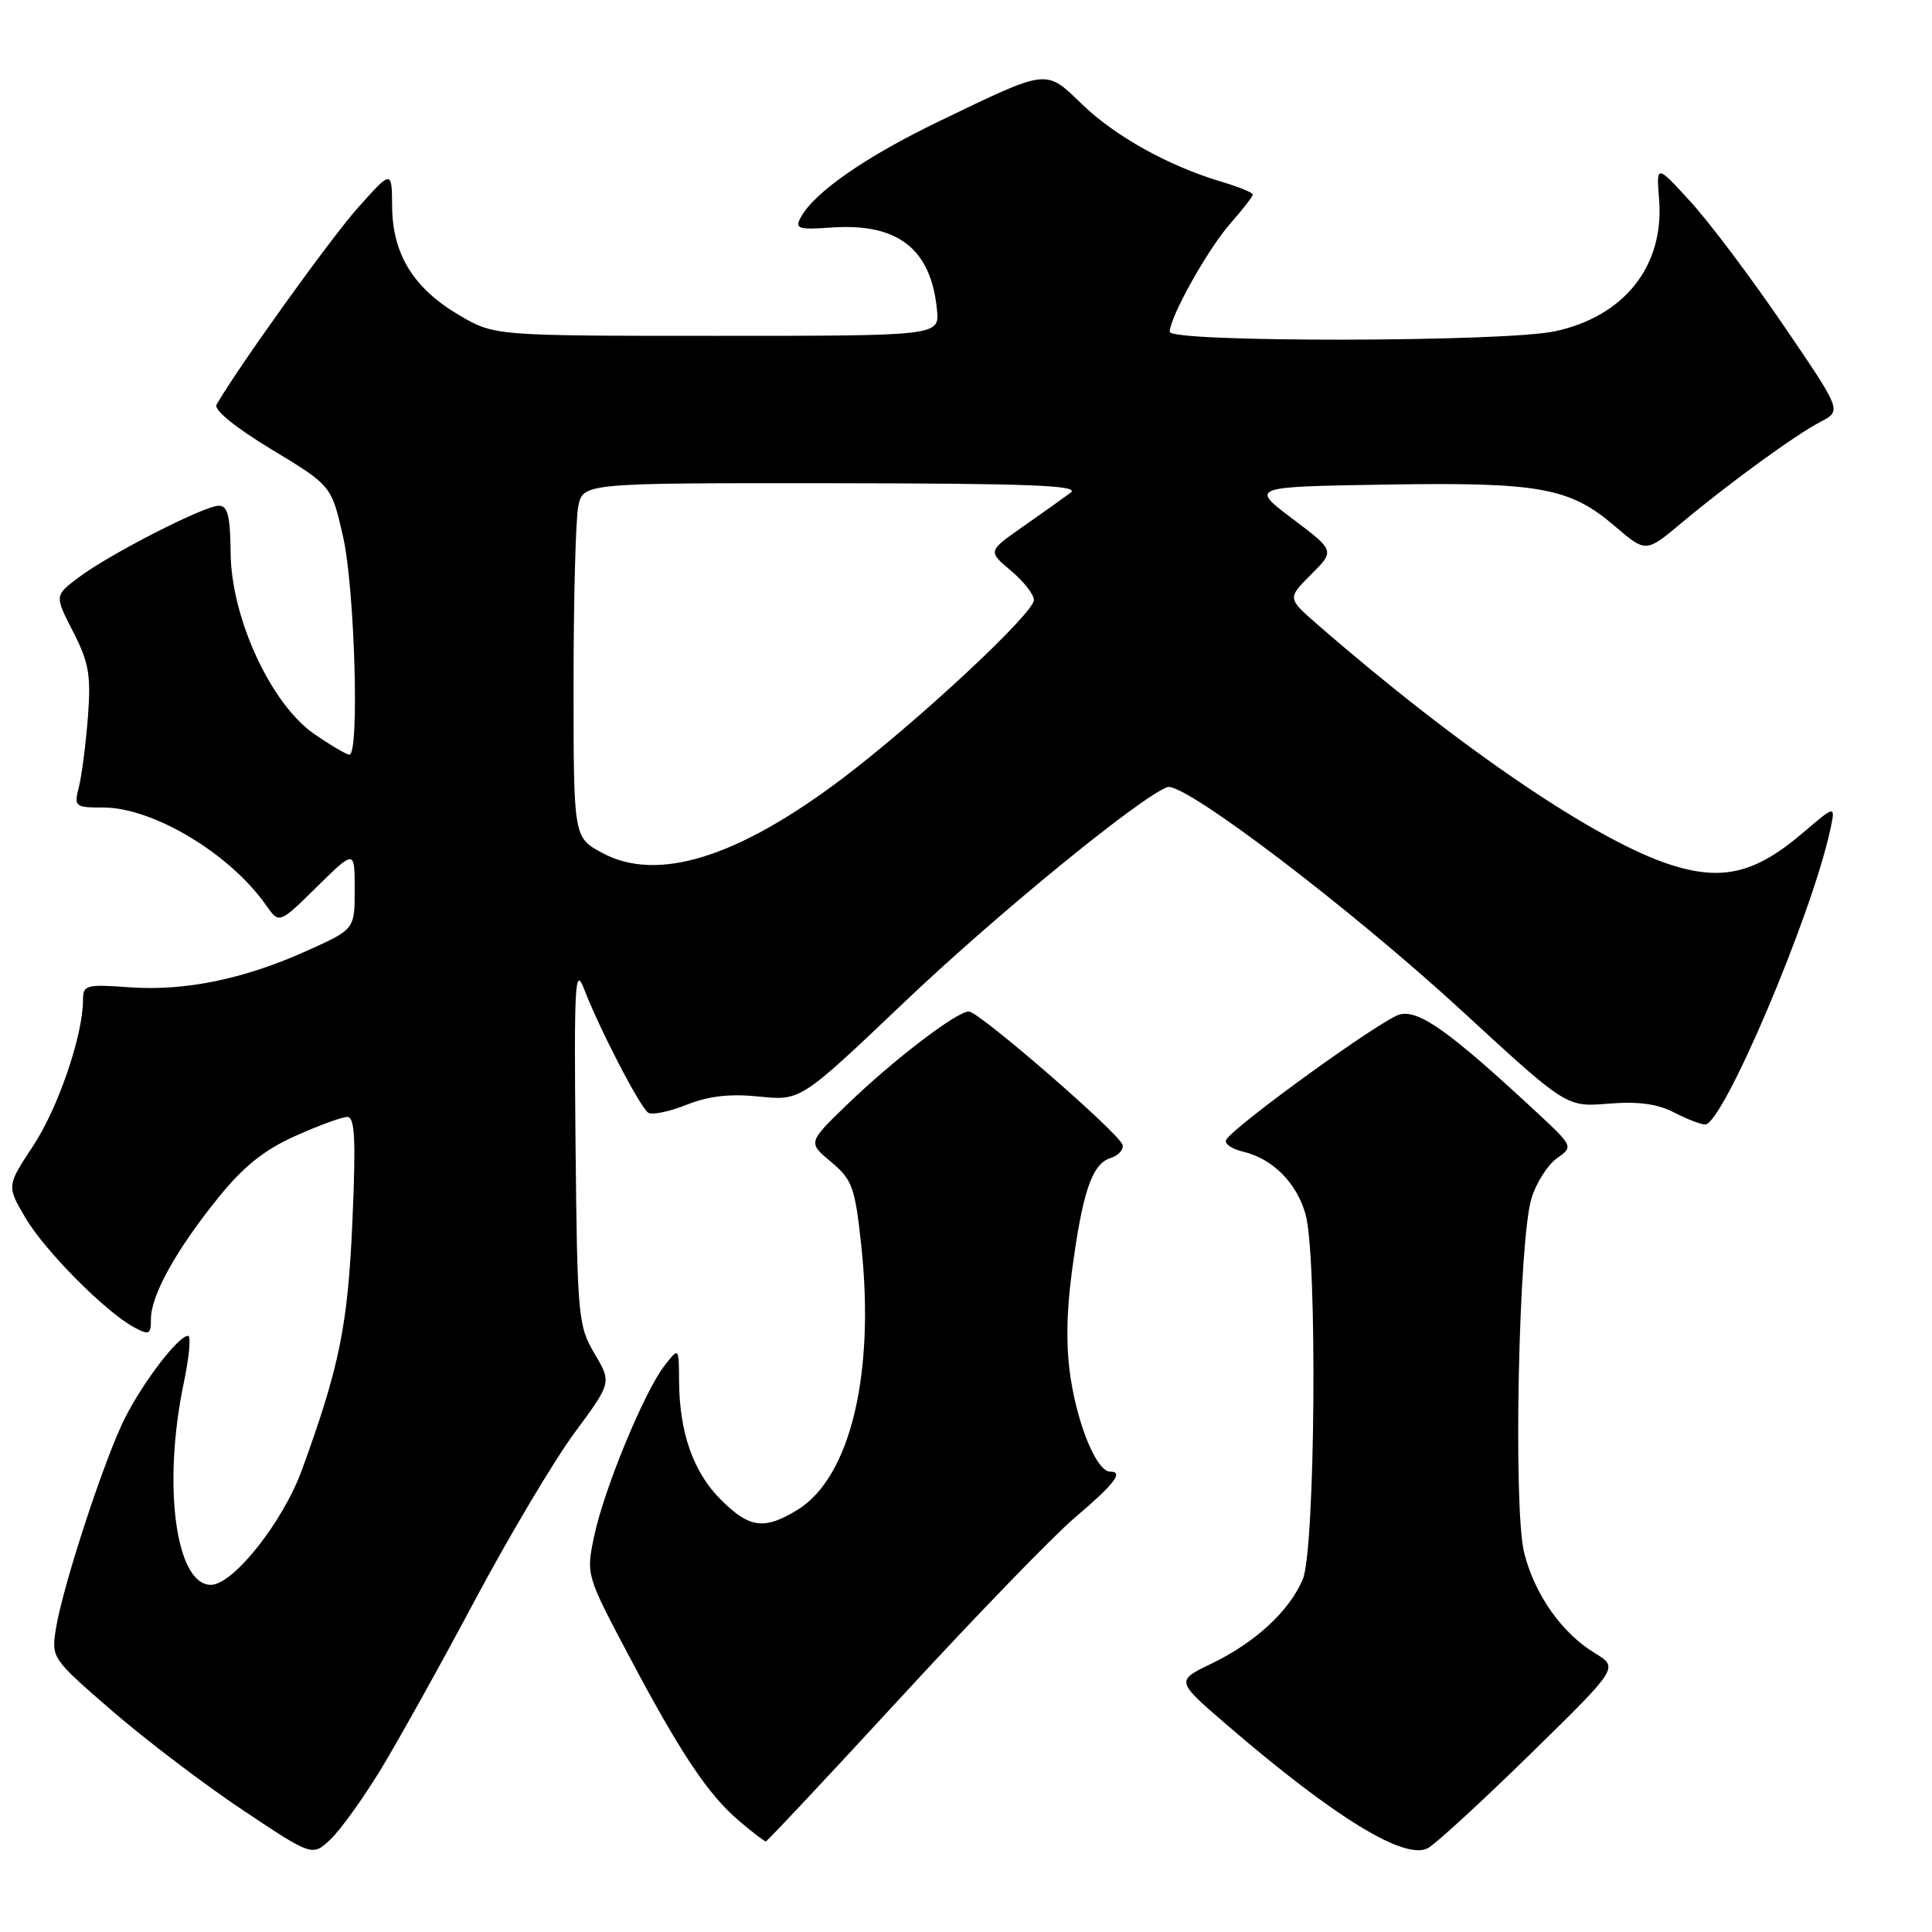 <?xml version="1.0" encoding="UTF-8" standalone="no"?>
<!DOCTYPE svg PUBLIC "-//W3C//DTD SVG 1.1//EN" "http://www.w3.org/Graphics/SVG/1.1/DTD/svg11.dtd" >
<svg xmlns="http://www.w3.org/2000/svg" xmlns:xlink="http://www.w3.org/1999/xlink" version="1.1" viewBox="0 0 256 256">
 <g >
 <path fill="currentColor"
d=" M 50.43 234.50 C 52.77 230.65 58.41 220.53 62.95 212.00 C 67.50 203.47 73.43 193.51 76.13 189.85 C 81.05 183.19 81.05 183.19 78.77 179.35 C 76.60 175.67 76.49 174.45 76.26 151.50 C 76.06 130.44 76.19 127.93 77.38 131.01 C 79.46 136.42 84.84 146.78 85.91 147.45 C 86.44 147.77 88.73 147.29 91.00 146.38 C 93.92 145.22 96.73 144.90 100.61 145.30 C 106.09 145.86 106.09 145.86 119.80 132.82 C 131.87 121.32 150.93 105.73 154.66 104.30 C 156.76 103.49 178.99 120.38 193.88 134.10 C 207.56 146.70 207.56 146.70 213.12 146.24 C 217.02 145.92 219.60 146.26 221.79 147.39 C 223.50 148.28 225.37 149.00 225.94 149.00 C 228.30 149.00 240.01 121.45 242.49 110.07 C 243.24 106.64 243.24 106.64 238.91 110.34 C 232.66 115.69 228.28 116.77 221.50 114.63 C 211.64 111.52 193.36 99.10 174.54 82.72 C 170.58 79.27 170.58 79.27 173.73 76.12 C 176.88 72.97 176.88 72.97 171.26 68.74 C 165.65 64.50 165.65 64.50 183.58 64.21 C 204.04 63.88 208.00 64.59 214.00 69.74 C 218.09 73.24 218.09 73.24 222.80 69.30 C 229.15 63.99 237.89 57.63 241.27 55.87 C 244.04 54.42 244.04 54.42 236.27 43.03 C 232.00 36.76 226.47 29.41 223.98 26.70 C 219.47 21.77 219.47 21.77 219.84 26.43 C 220.54 35.23 215.25 41.92 206.03 43.90 C 199.33 45.34 155.00 45.39 155.00 43.97 C 155.00 42.02 160.00 33.07 163.00 29.65 C 164.65 27.77 166.00 26.03 166.00 25.78 C 166.00 25.52 164.09 24.74 161.75 24.05 C 154.78 21.96 147.76 18.05 143.36 13.80 C 138.50 9.11 139.00 9.05 124.50 16.04 C 114.70 20.76 107.87 25.50 106.09 28.83 C 105.30 30.30 105.77 30.46 110.15 30.15 C 118.95 29.53 123.36 32.95 124.15 41.02 C 124.50 44.50 124.50 44.50 95.00 44.50 C 65.50 44.50 65.50 44.50 60.84 41.76 C 54.80 38.21 52.01 33.69 51.96 27.38 C 51.92 22.50 51.92 22.50 47.45 27.50 C 43.85 31.52 31.61 48.56 28.69 53.62 C 28.30 54.30 31.20 56.66 35.98 59.55 C 43.92 64.35 43.92 64.35 45.46 71.12 C 47.00 77.91 47.65 100.00 46.30 100.00 C 45.92 100.00 43.82 98.76 41.63 97.25 C 35.90 93.29 30.63 81.88 30.56 73.25 C 30.51 68.39 30.17 67.00 29.00 67.01 C 27.05 67.01 14.40 73.49 10.37 76.55 C 7.23 78.92 7.23 78.92 9.69 83.71 C 11.78 87.79 12.07 89.46 11.65 95.00 C 11.37 98.58 10.84 102.74 10.46 104.25 C 9.79 106.90 9.91 107.00 13.69 107.00 C 20.29 107.00 30.51 113.14 35.27 119.97 C 36.99 122.43 36.99 122.43 42.00 117.50 C 47.00 112.58 47.00 112.58 47.00 117.85 C 47.00 123.13 47.00 123.13 40.75 125.95 C 32.35 129.74 24.53 131.35 17.13 130.82 C 11.43 130.40 11.00 130.52 11.00 132.48 C 11.00 137.17 7.71 146.81 4.40 151.82 C 0.89 157.14 0.89 157.14 3.36 161.35 C 5.93 165.73 14.00 173.86 17.81 175.90 C 19.77 176.95 20.00 176.83 20.00 174.77 C 20.00 171.64 23.32 165.65 28.86 158.78 C 32.24 154.58 34.97 152.39 39.11 150.53 C 42.21 149.14 45.32 148.00 46.02 148.00 C 47.02 148.00 47.17 150.97 46.70 161.75 C 46.10 175.60 44.99 181.10 39.99 194.81 C 37.48 201.69 30.89 210.00 27.94 210.00 C 23.28 210.00 21.51 196.80 24.35 183.25 C 25.07 179.81 25.33 177.00 24.92 177.00 C 23.65 177.00 19.00 183.06 16.56 187.89 C 13.85 193.26 8.32 210.14 7.41 215.81 C 6.79 219.69 6.85 219.76 14.86 226.70 C 19.30 230.54 27.09 236.46 32.16 239.84 C 41.38 245.99 41.38 245.99 43.78 243.74 C 45.09 242.51 48.08 238.35 50.43 234.50 Z  M 202.75 232.45 C 214.48 220.97 214.48 220.97 211.36 219.07 C 206.94 216.39 203.35 211.29 201.96 205.75 C 200.49 199.90 201.22 164.31 202.93 158.78 C 203.56 156.73 205.07 154.35 206.29 153.49 C 208.50 151.92 208.50 151.92 203.43 147.21 C 192.05 136.65 188.03 133.78 185.48 134.42 C 183.17 135.00 163.71 149.05 162.49 151.01 C 162.18 151.52 163.17 152.24 164.71 152.60 C 168.64 153.53 171.83 156.74 173.00 160.93 C 174.58 166.63 174.28 205.40 172.62 209.28 C 170.82 213.50 166.32 217.65 160.49 220.46 C 155.79 222.72 155.79 222.72 162.64 228.62 C 176.85 240.84 186.14 246.53 189.20 244.89 C 190.20 244.36 196.30 238.76 202.75 232.45 Z  M 119.52 224.75 C 129.27 214.16 139.55 203.54 142.37 201.14 C 147.67 196.64 148.94 195.00 147.11 195.00 C 145.39 195.00 142.93 189.27 141.90 182.83 C 141.25 178.80 141.28 174.14 142.01 168.66 C 143.42 157.99 144.68 154.24 147.12 153.46 C 148.21 153.11 148.94 152.31 148.73 151.67 C 148.20 150.06 129.76 134.07 128.39 134.03 C 126.82 133.99 118.42 140.40 112.27 146.34 C 107.04 151.39 107.04 151.39 110.12 153.96 C 112.93 156.31 113.29 157.29 114.12 165.02 C 115.96 182.11 112.65 195.80 105.64 200.08 C 101.25 202.76 99.29 202.49 95.50 198.70 C 91.86 195.06 90.03 189.84 89.98 183.00 C 89.96 178.50 89.96 178.50 88.02 181.00 C 85.34 184.46 80.03 197.36 78.73 203.54 C 77.66 208.67 77.66 208.69 83.36 219.46 C 90.20 232.38 93.89 237.89 98.05 241.38 C 99.75 242.82 101.30 244.00 101.48 244.00 C 101.65 244.00 109.77 235.34 119.52 224.75 Z  M 79.75 112.99 C 76.00 110.95 76.00 110.95 76.00 90.60 C 76.00 79.41 76.28 68.84 76.62 67.12 C 77.25 64.00 77.25 64.00 110.38 64.03 C 136.65 64.06 143.16 64.32 141.87 65.28 C 140.97 65.95 138.13 67.97 135.56 69.77 C 130.89 73.04 130.89 73.04 133.94 75.61 C 135.63 77.02 137.00 78.77 137.00 79.50 C 137.00 81.26 121.49 95.71 111.56 103.20 C 97.66 113.69 87.04 116.96 79.75 112.99 Z "/>
</g>
</svg>